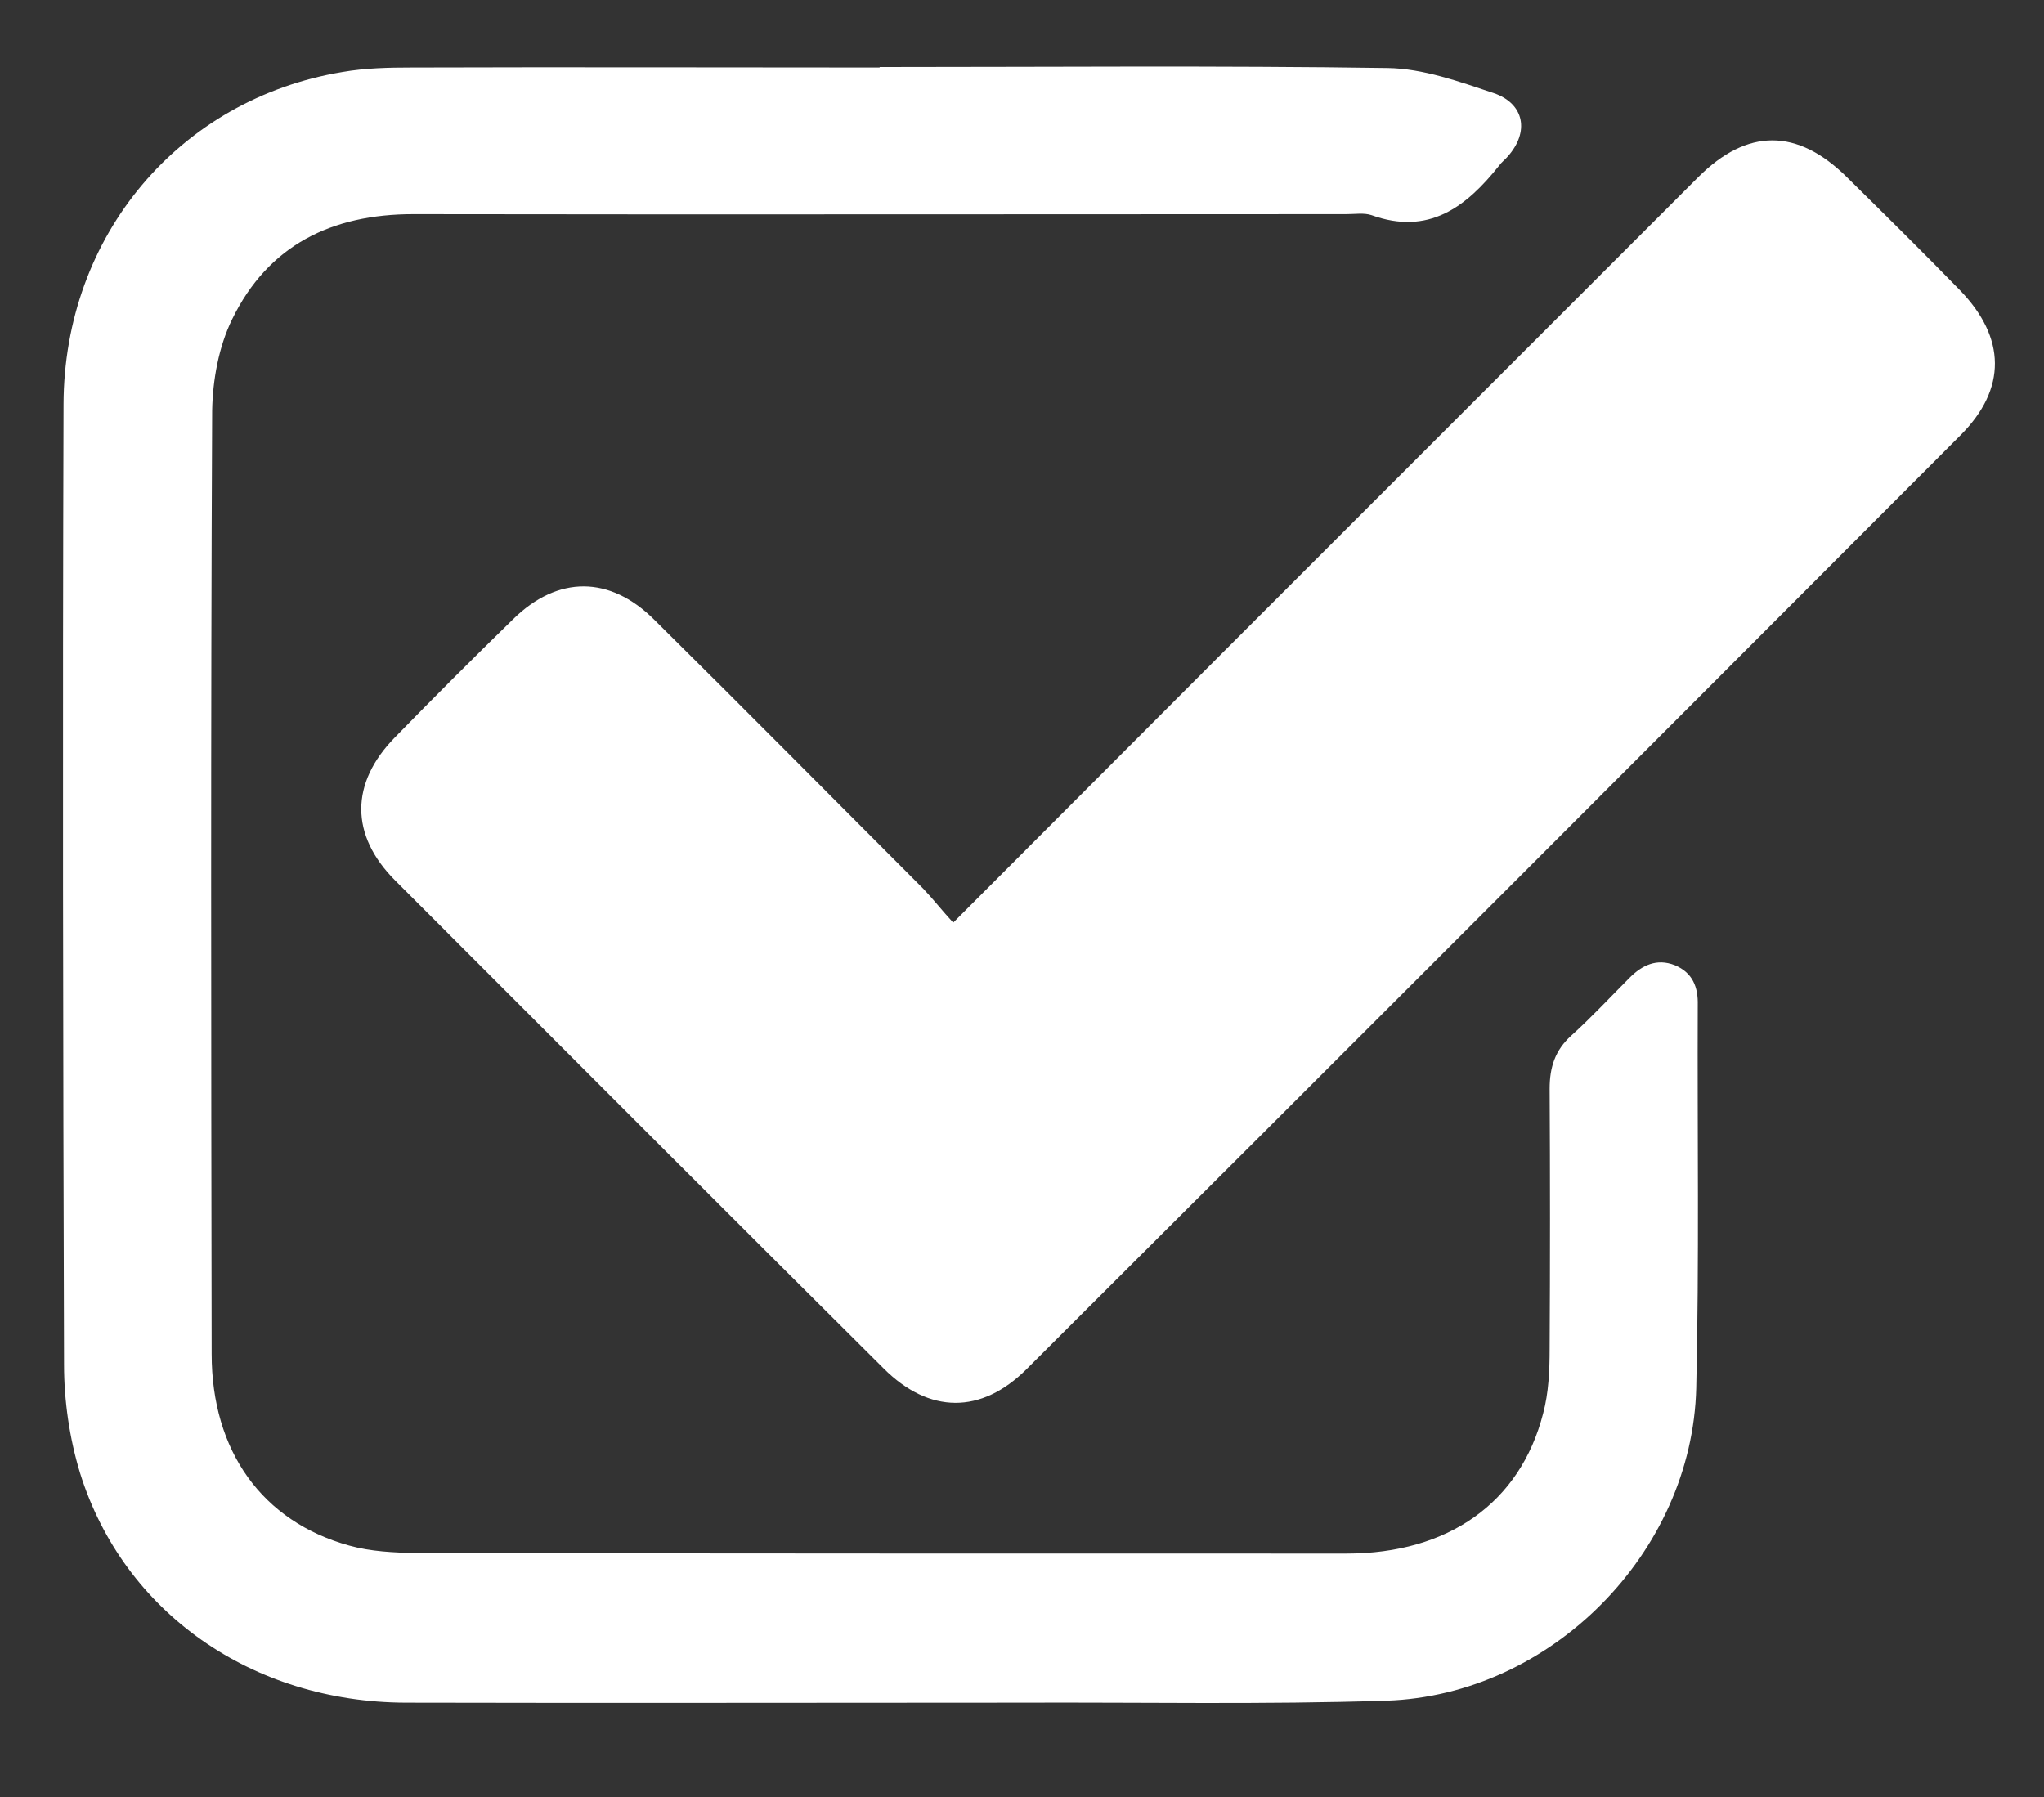 <?xml version="1.0" encoding="utf-8"?>
<!-- Generator: Adobe Illustrator 28.3.0, SVG Export Plug-In . SVG Version: 6.00 Build 0)  -->
<svg version="1.1" id="Camada_1" xmlns="http://www.w3.org/2000/svg" xmlns:xlink="http://www.w3.org/1999/xlink" x="0px" y="0px"
	 width="408.5px" height="359.2px" viewBox="0 0 408.5 359.2" style="enable-background:new 0 0 408.5 359.2;" xml:space="preserve"
	>
<rect x="0" y="0" width="408.5" height="359.2" fill="#333333" stroke="none"/>
<style type="text/css">
	.st0{fill:#FFFFFF;}
</style>
<g>
	<path class="st0" d="M190.5,184.4c18.5-18.5,36.1-36.2,53.8-53.9c31.7-31.7,63.4-63.4,95.1-95.1c9.8-9.8,19.8-9.8,29.7,0
		c7.6,7.5,15.2,15,22.6,22.6c9.2,9.5,9.4,19.7,0.1,29c-62.2,62.3-124.3,124.5-186.6,186.6c-9.1,9.1-19.5,9-28.6-0.1
		c-32.6-32.4-65.1-65-97.6-97.5c-9.1-9.1-9-19.5-0.1-28.6c7.8-8,15.7-15.9,23.7-23.7c8.9-8.7,19.3-8.7,28.2,0.2
		c18,17.8,35.8,35.8,53.7,53.7C186.5,179.7,188.2,181.9,190.5,184.4z"/>
	<path class="st0" d="M175.8,13.4c33.8,0,67.7-0.3,101.5,0.2c7.1,0.1,14.3,2.7,21.2,5c6.2,2.1,7.2,7.8,2.8,12.7
		c-0.5,0.6-1.2,1.1-1.7,1.8c-6.6,8.3-14.1,14-25.5,9.9c-1.5-0.5-3.3-0.2-5-0.2c-62.2,0-124.3,0.1-186.5,0c-16.3,0-29,6.2-36.2,21
		c-2.7,5.5-3.9,12.2-4,18.3c-0.3,62.8-0.2,125.7-0.1,188.5c0,19.4,10.1,33.5,27.5,38.3c4.3,1.2,8.9,1.4,13.3,1.5
		c62,0.1,124,0.1,186,0.1c20.3,0,34.7-10.1,39.3-28c1.1-4.1,1.3-8.6,1.3-12.9c0.1-17.3,0.1-34.7,0-52c0-4.3,1.1-7.7,4.3-10.6
		c4.1-3.7,7.8-7.7,11.7-11.6c2.5-2.5,5.4-3.9,9-2.5c3.6,1.5,4.7,4.4,4.6,8c-0.1,25.5,0.3,51-0.3,76.5c-0.8,32.9-29,61.4-61.9,62.5
		c-24.5,0.8-49,0.3-73.5,0.4c-40.8,0-81.7,0.1-122.5,0c-30.7-0.1-56.4-18-65.1-45.9c-2.1-6.9-3.2-14.4-3.2-21.6
		c-0.2-64-0.3-128-0.1-192c0.1-33.8,23.2-61,55.7-66.4c4.6-0.8,9.3-0.9,13.9-0.9c31.2-0.1,62.3,0,93.5,0
		C175.8,13.2,175.8,13.3,175.8,13.4z"/>
</g>
</svg>
